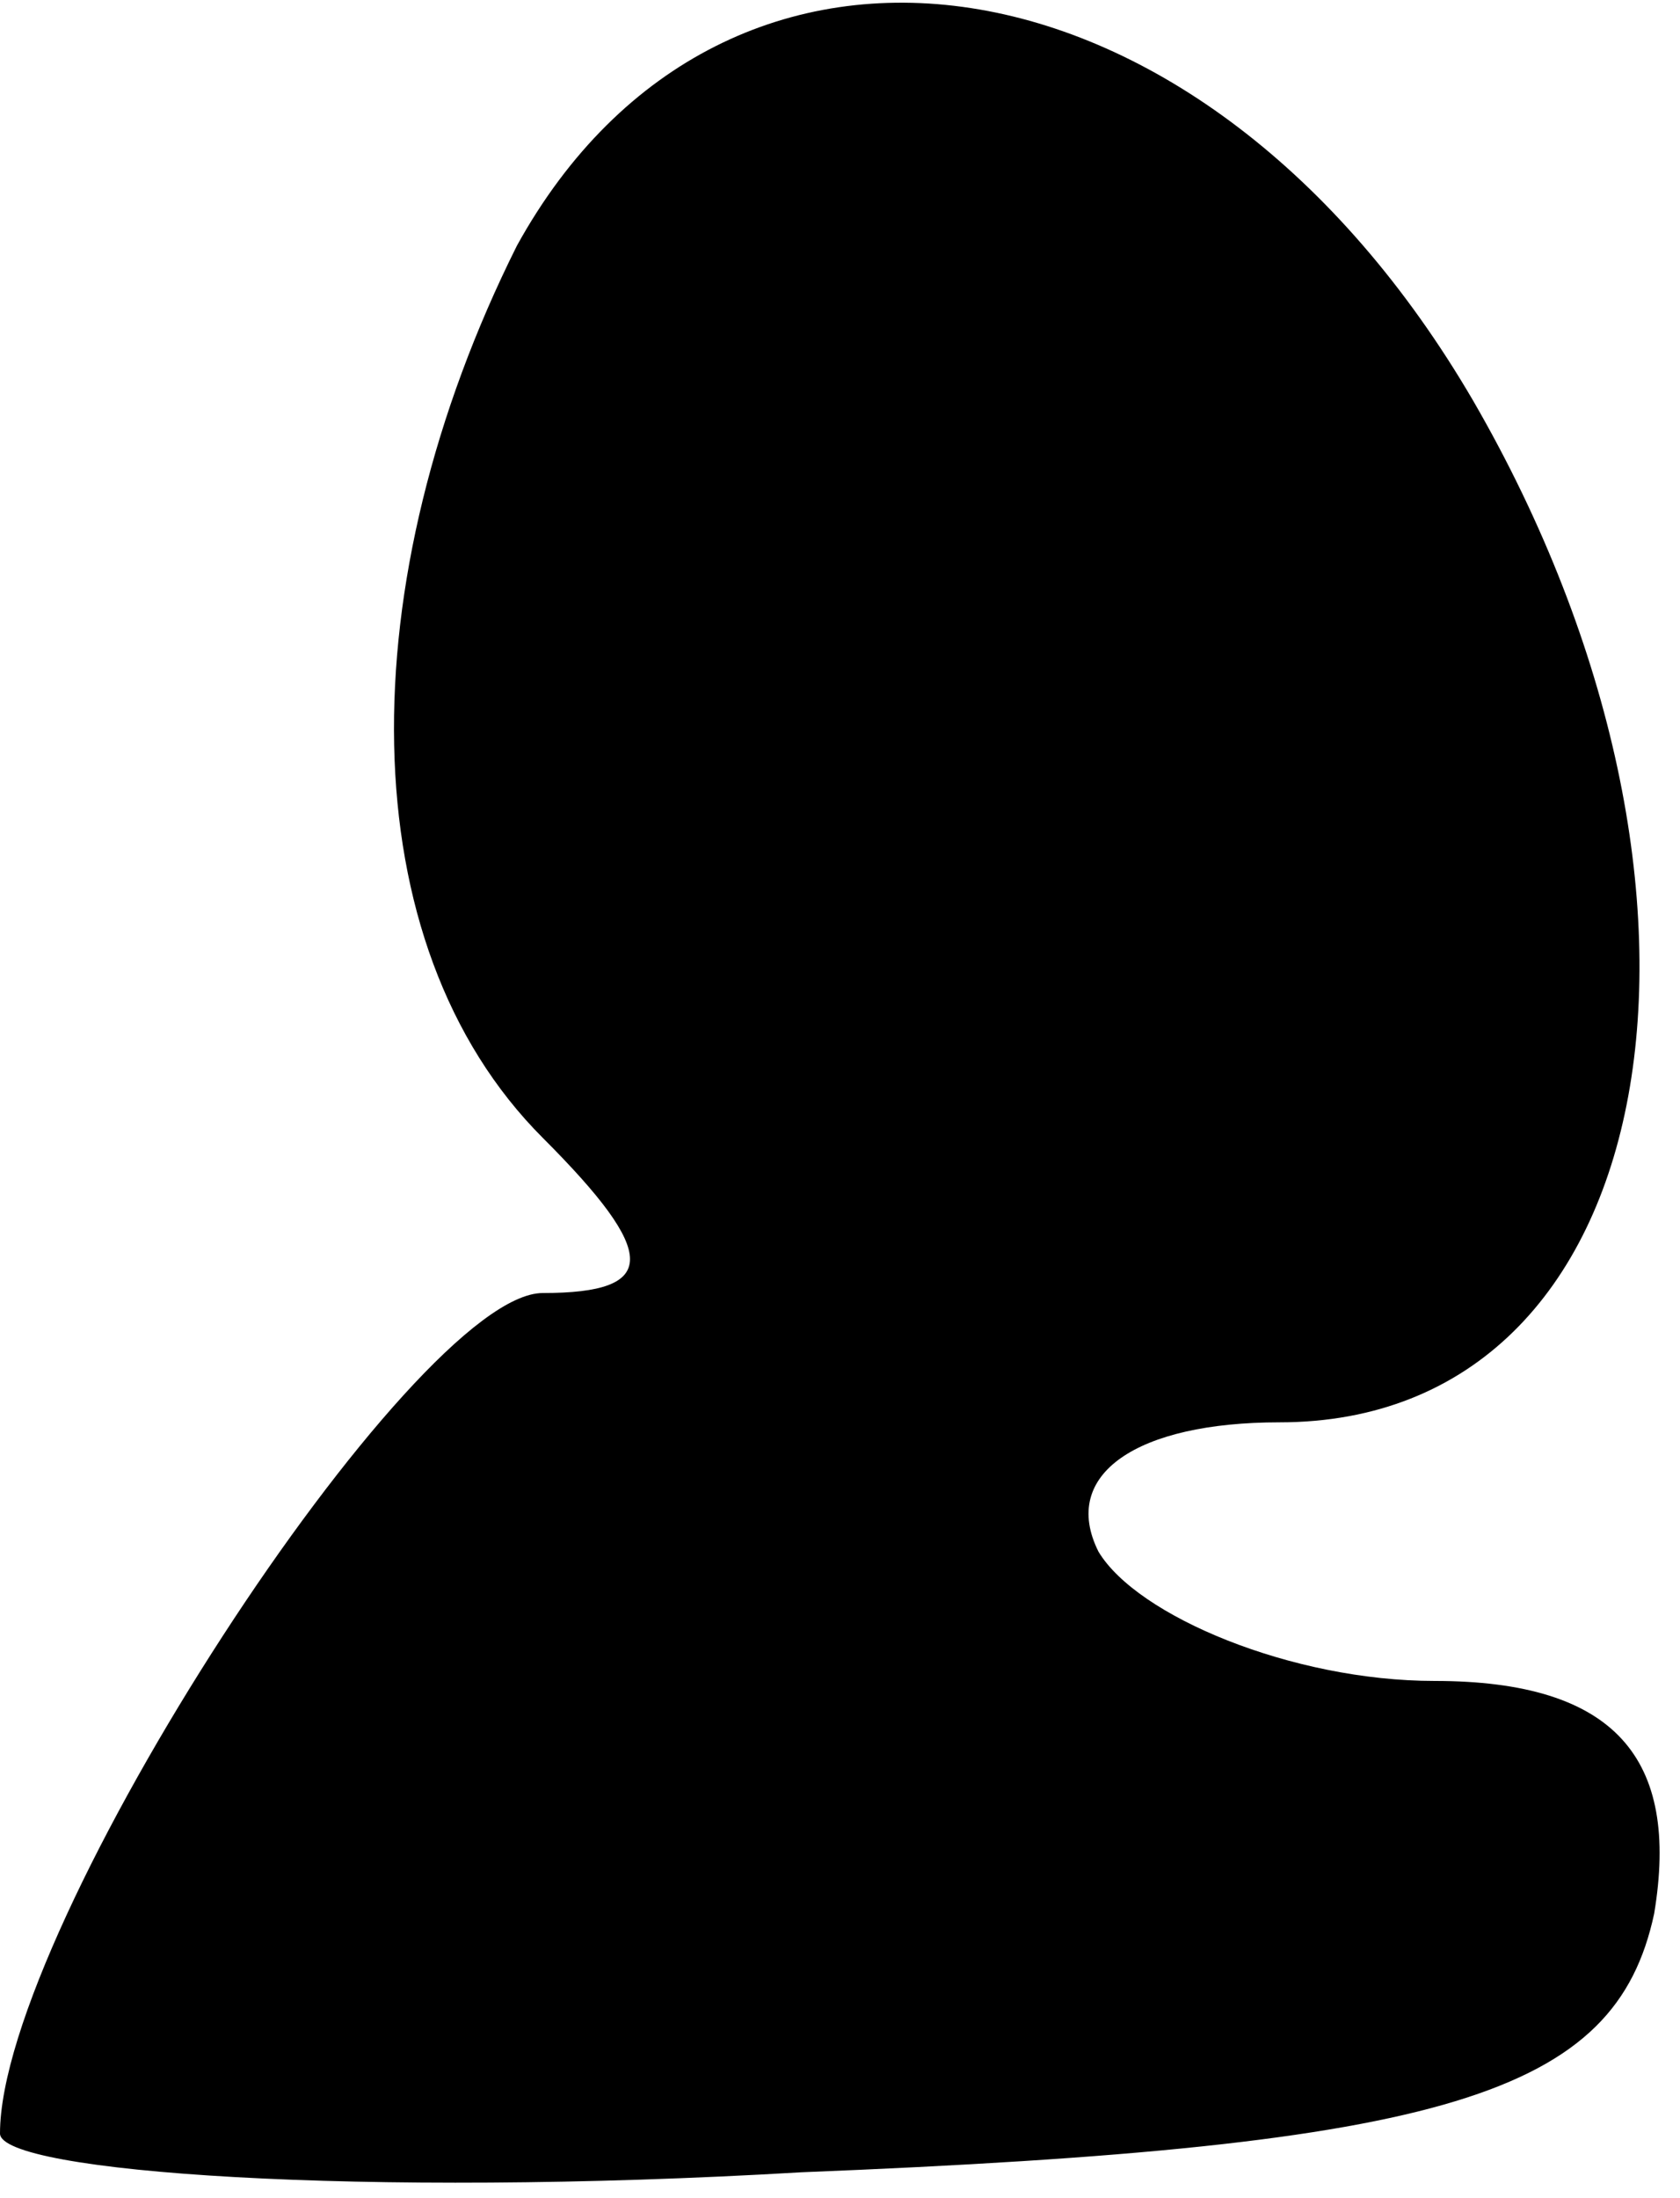 <?xml version="1.0" standalone="no"?>
<!DOCTYPE svg PUBLIC "-//W3C//DTD SVG 20010904//EN"
 "http://www.w3.org/TR/2001/REC-SVG-20010904/DTD/svg10.dtd">
<svg version="1.0" xmlns="http://www.w3.org/2000/svg"
 width="13pt" height="17pt" viewBox="0 0 13 17"
 preserveAspectRatio="xMidYMid meet">
<g transform="translate(0,17) scale(0.1,-0.1)"
fill="#000000" stroke="none">
<path fill="#000000" stroke="none" d="M40 151 c-13 -26 -13 -54 2 -69 9 -9 9
-12 0 -12 -10 0 -42 -49 -42 -65 0 -3 28 -5 62 -3 50 2 63 6 66 20 2 12 -3 18
-17 18 -11 0 -23 5 -26 10 -3 6 3 10 14 10 30 0 37 41 15 79 -21 36 -58 41
-74 12z"/>
</g>
</svg>
